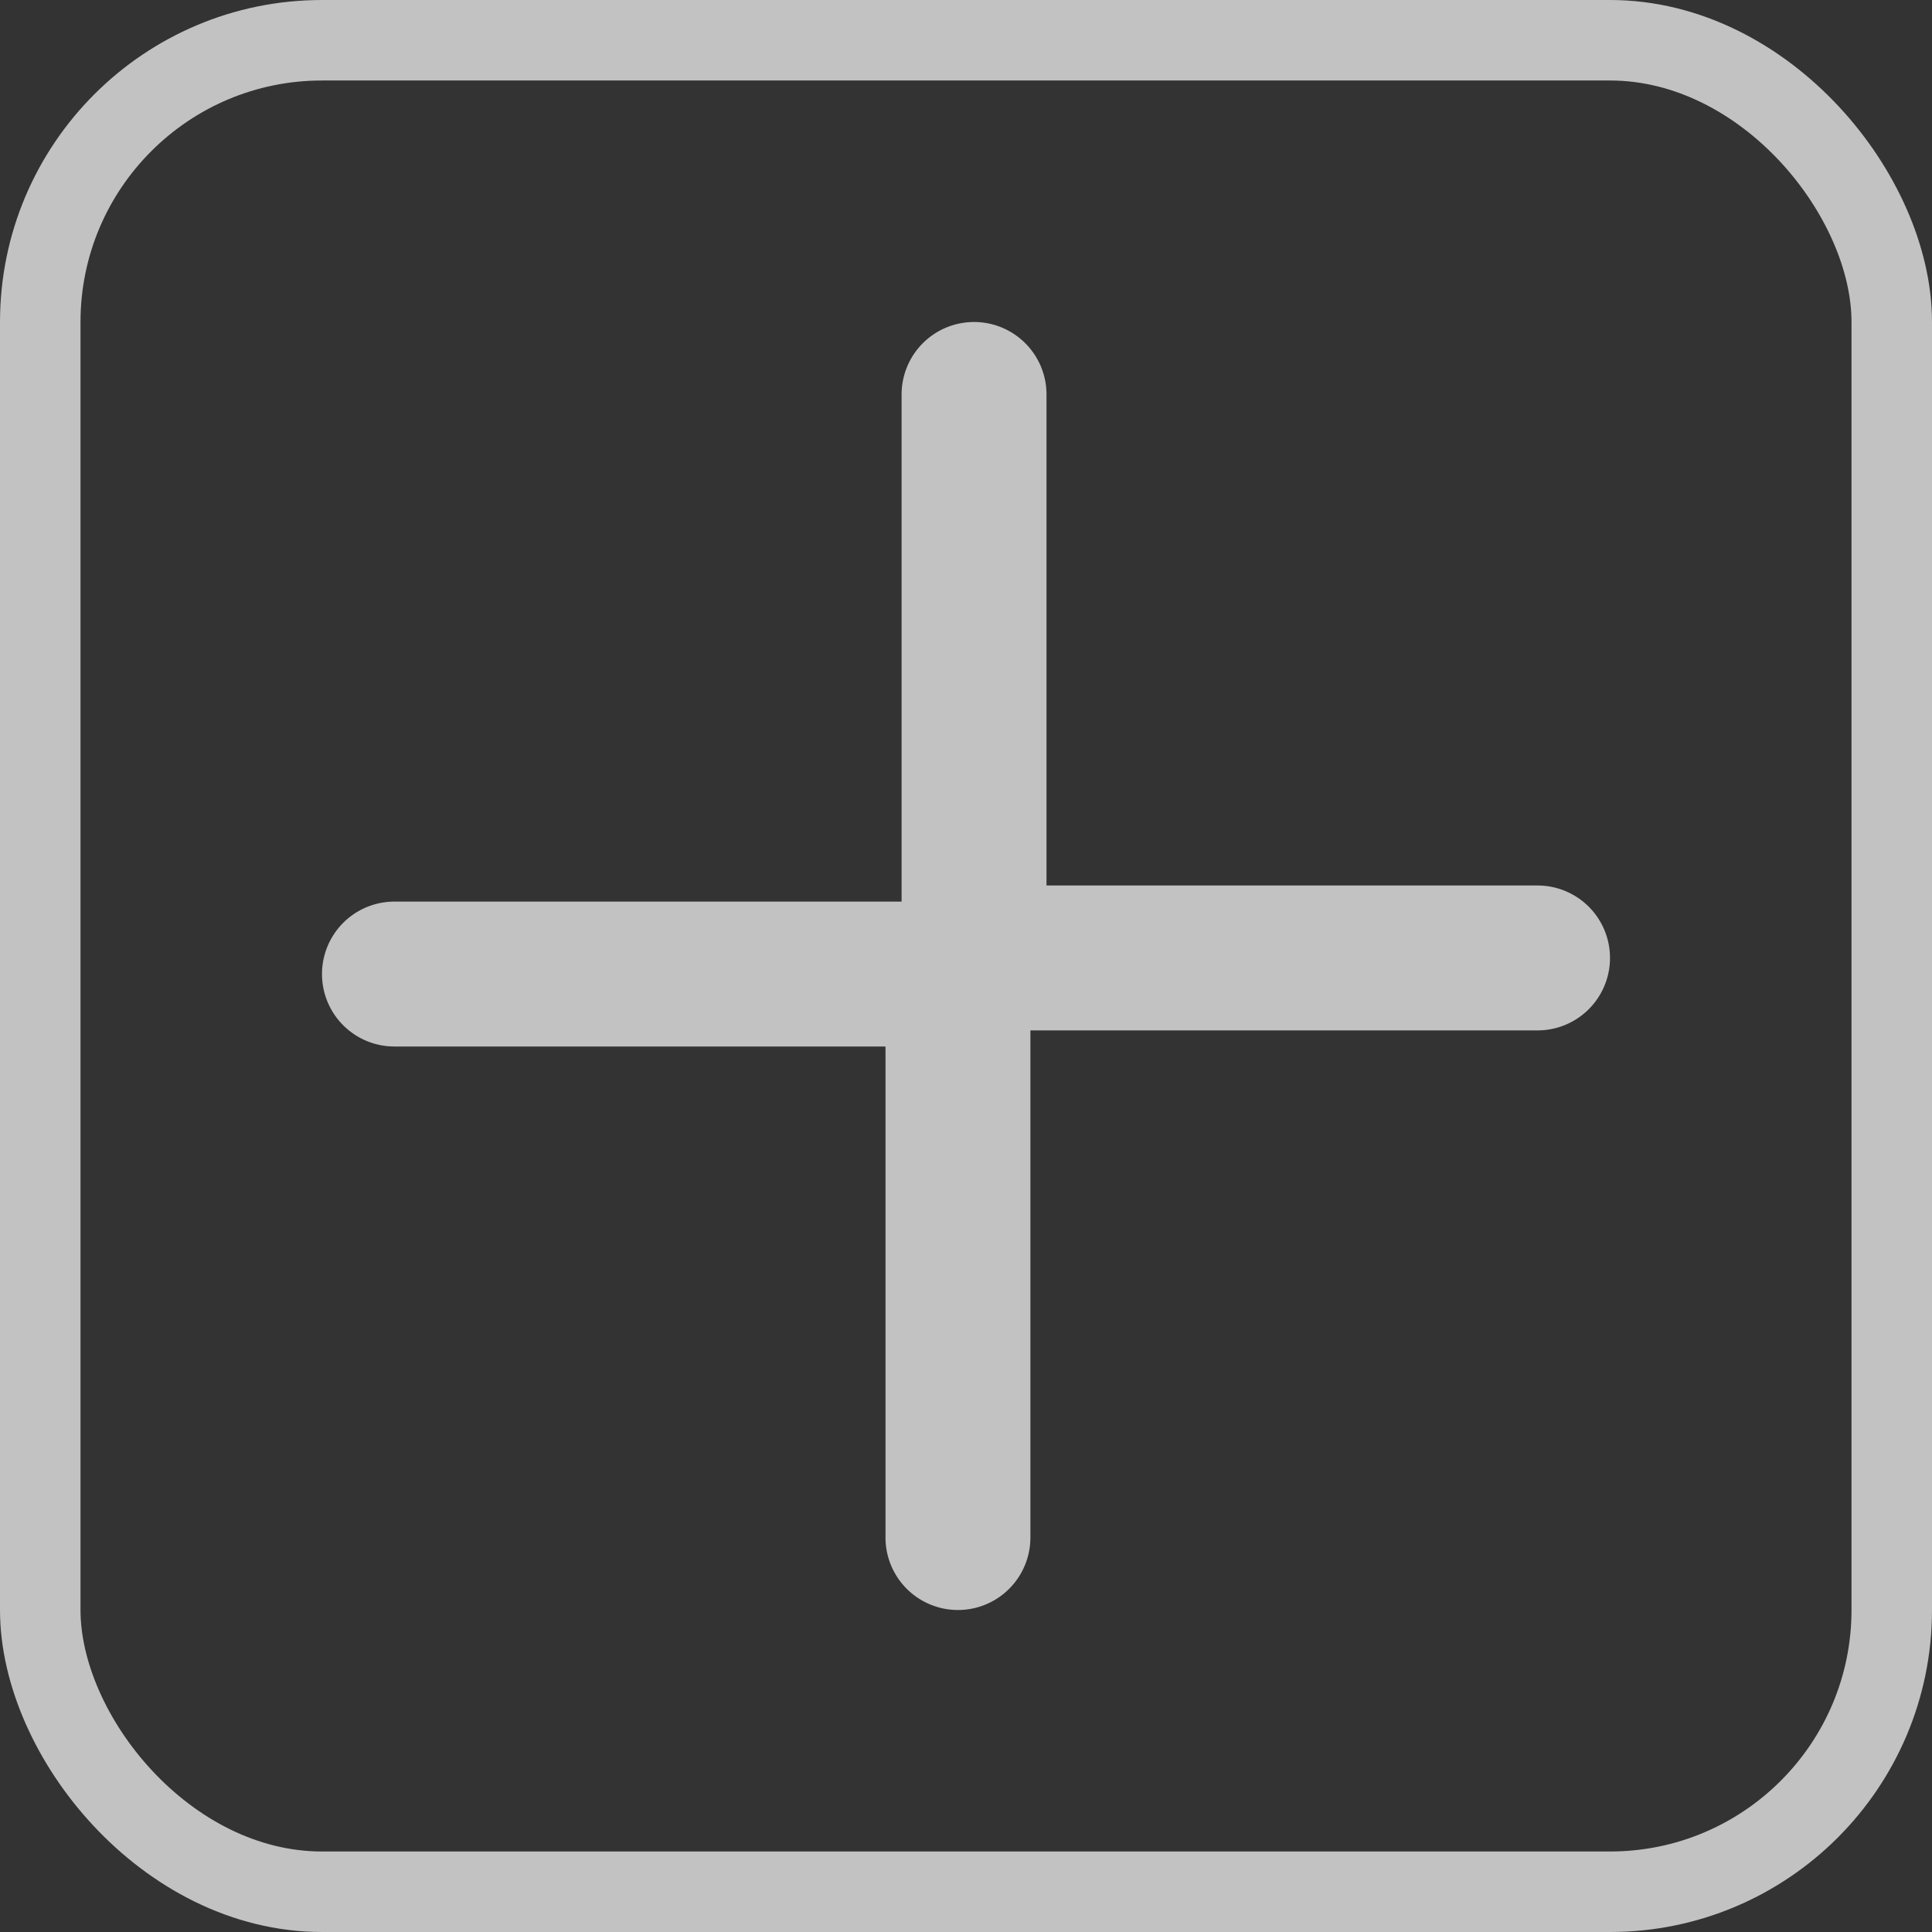 <svg xmlns="http://www.w3.org/2000/svg" width="24" height="24" viewBox="0 0 24 24">
	<rect x="0" y="0" width="24" height="24" fill="#333333" stroke="none"/>
	<g id="icon" transform="translate(-109 -362)" opacity="0.7">
		<g id="사각형_53" transform="translate(109 362)" fill="none" stroke="#fff" stroke-width="1">
			<rect width="24" height="24" rx="4" stroke="none"/>
			<rect x="0.5" y="0.5" width="23" height="23" rx="3.5" fill="none"/>
		</g>
		<g id="plus" transform="translate(95.125 337.125)">
			<path id="패스_50" d="M15.975,7.875a.9.9,0,0,1,.9.9v7.2a.9.9,0,0,1-.9.9h-7.2a.9.9,0,1,1,0-1.8h6.3v-6.3A.9.9,0,0,1,15.975,7.875Z" transform="translate(10 21)" fill="#fff" fill-rule="evenodd"/>
			<path id="패스_51" d="M16.875,17.775a.9.9,0,0,1,.9-.9h7.2a.9.9,0,0,1,0,1.8h-6.3v6.3a.9.9,0,0,1-1.8,0Z" transform="translate(8 19)" fill="#fff" fill-rule="evenodd"/>
		</g>
	</g>
</svg>
